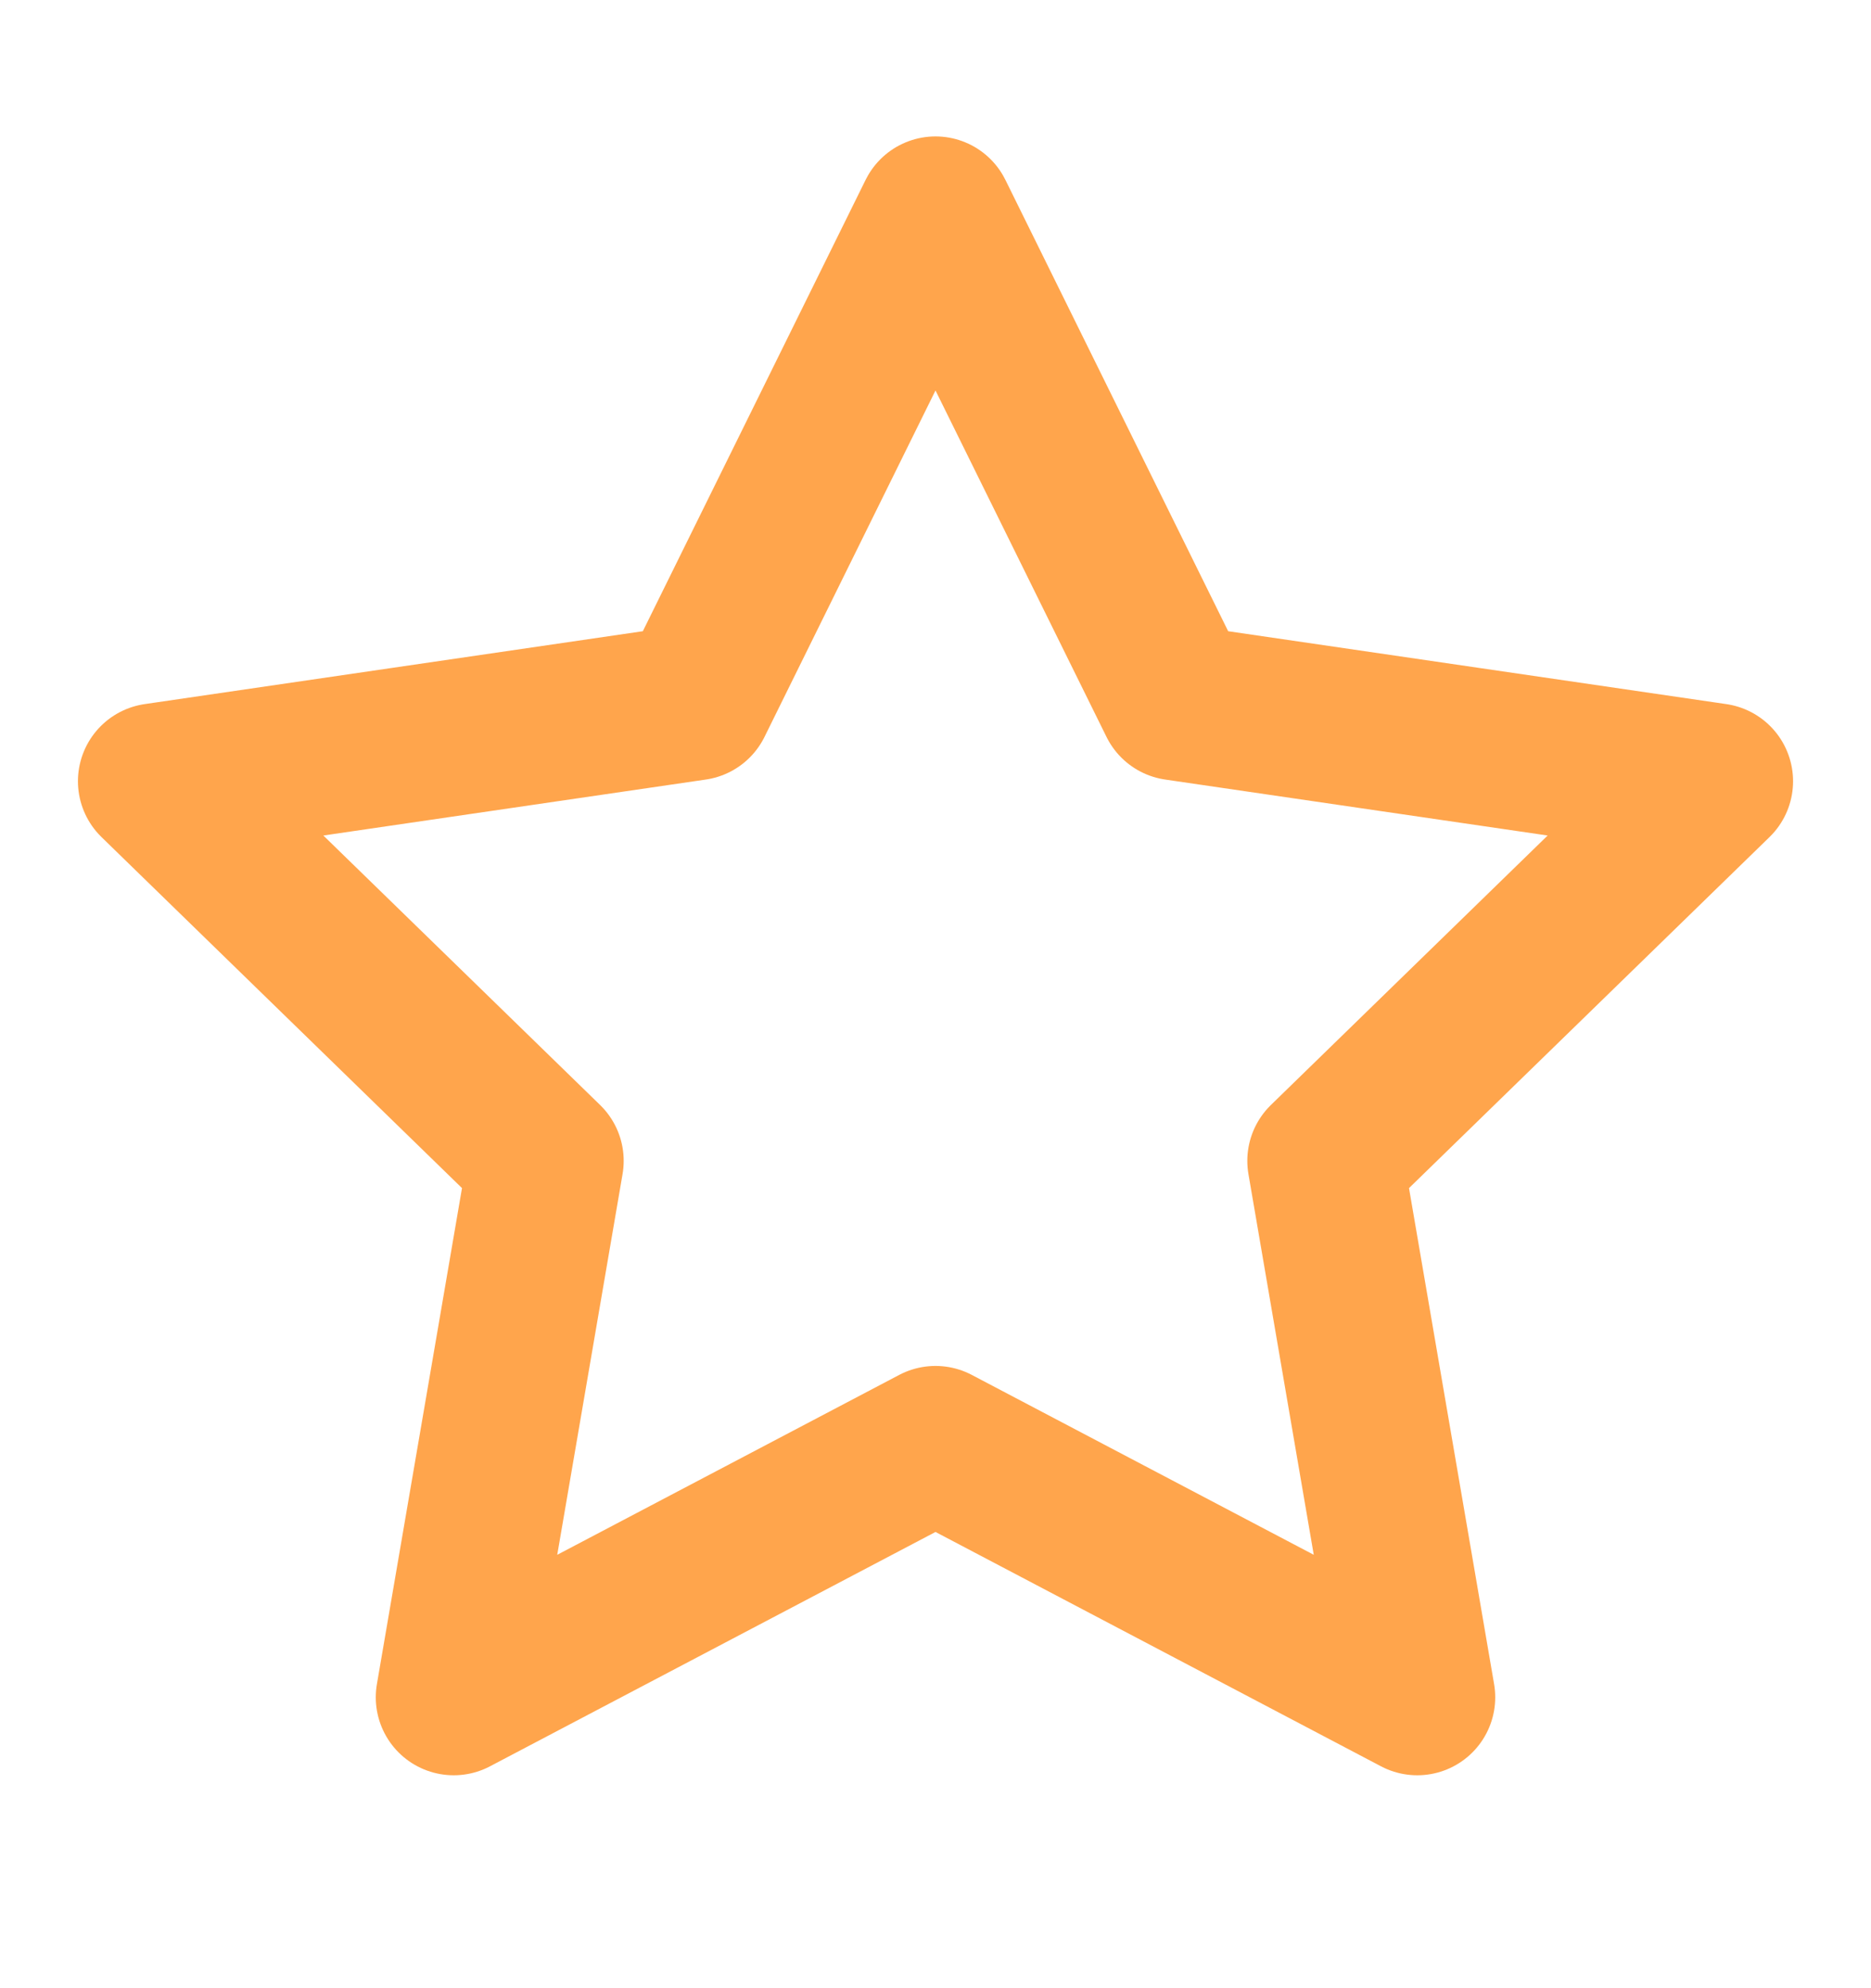 <svg width="16" height="17" viewBox="0 0 16 17" fill="none" xmlns="http://www.w3.org/2000/svg">
<path d="M8 1.833L10.06 6.006L14.667 6.68L11.333 9.926L12.12 14.513L8 12.346L3.88 14.513L4.667 9.926L1.333 6.68L5.94 6.006L8 1.833Z" stroke="#FFA54C" stroke-width="1.333" stroke-linecap="round" stroke-linejoin="round"/>
</svg>
